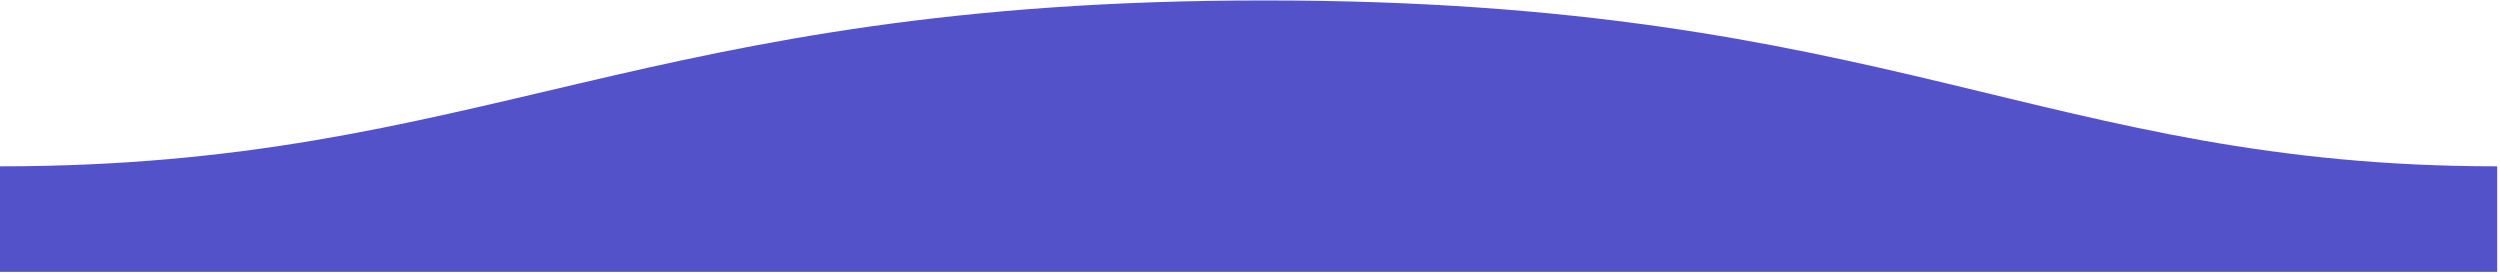 <svg width="834" height="91" viewBox="0 0 834 91" fill="none" xmlns="http://www.w3.org/2000/svg">
<path fill-rule="evenodd" clip-rule="evenodd" d="M-4.22715e-05 55.487C161.926 55.487 213.42 0.036 422.258 0.15C630.523 0.15 682.589 55.487 833.061 55.487L833.061 90.701L-4.57764e-05 90.701C-4.57764e-05 90.701 -4.35915e-05 68.749 -4.22715e-05 55.487Z" fill="#5452C9"/>
</svg>
